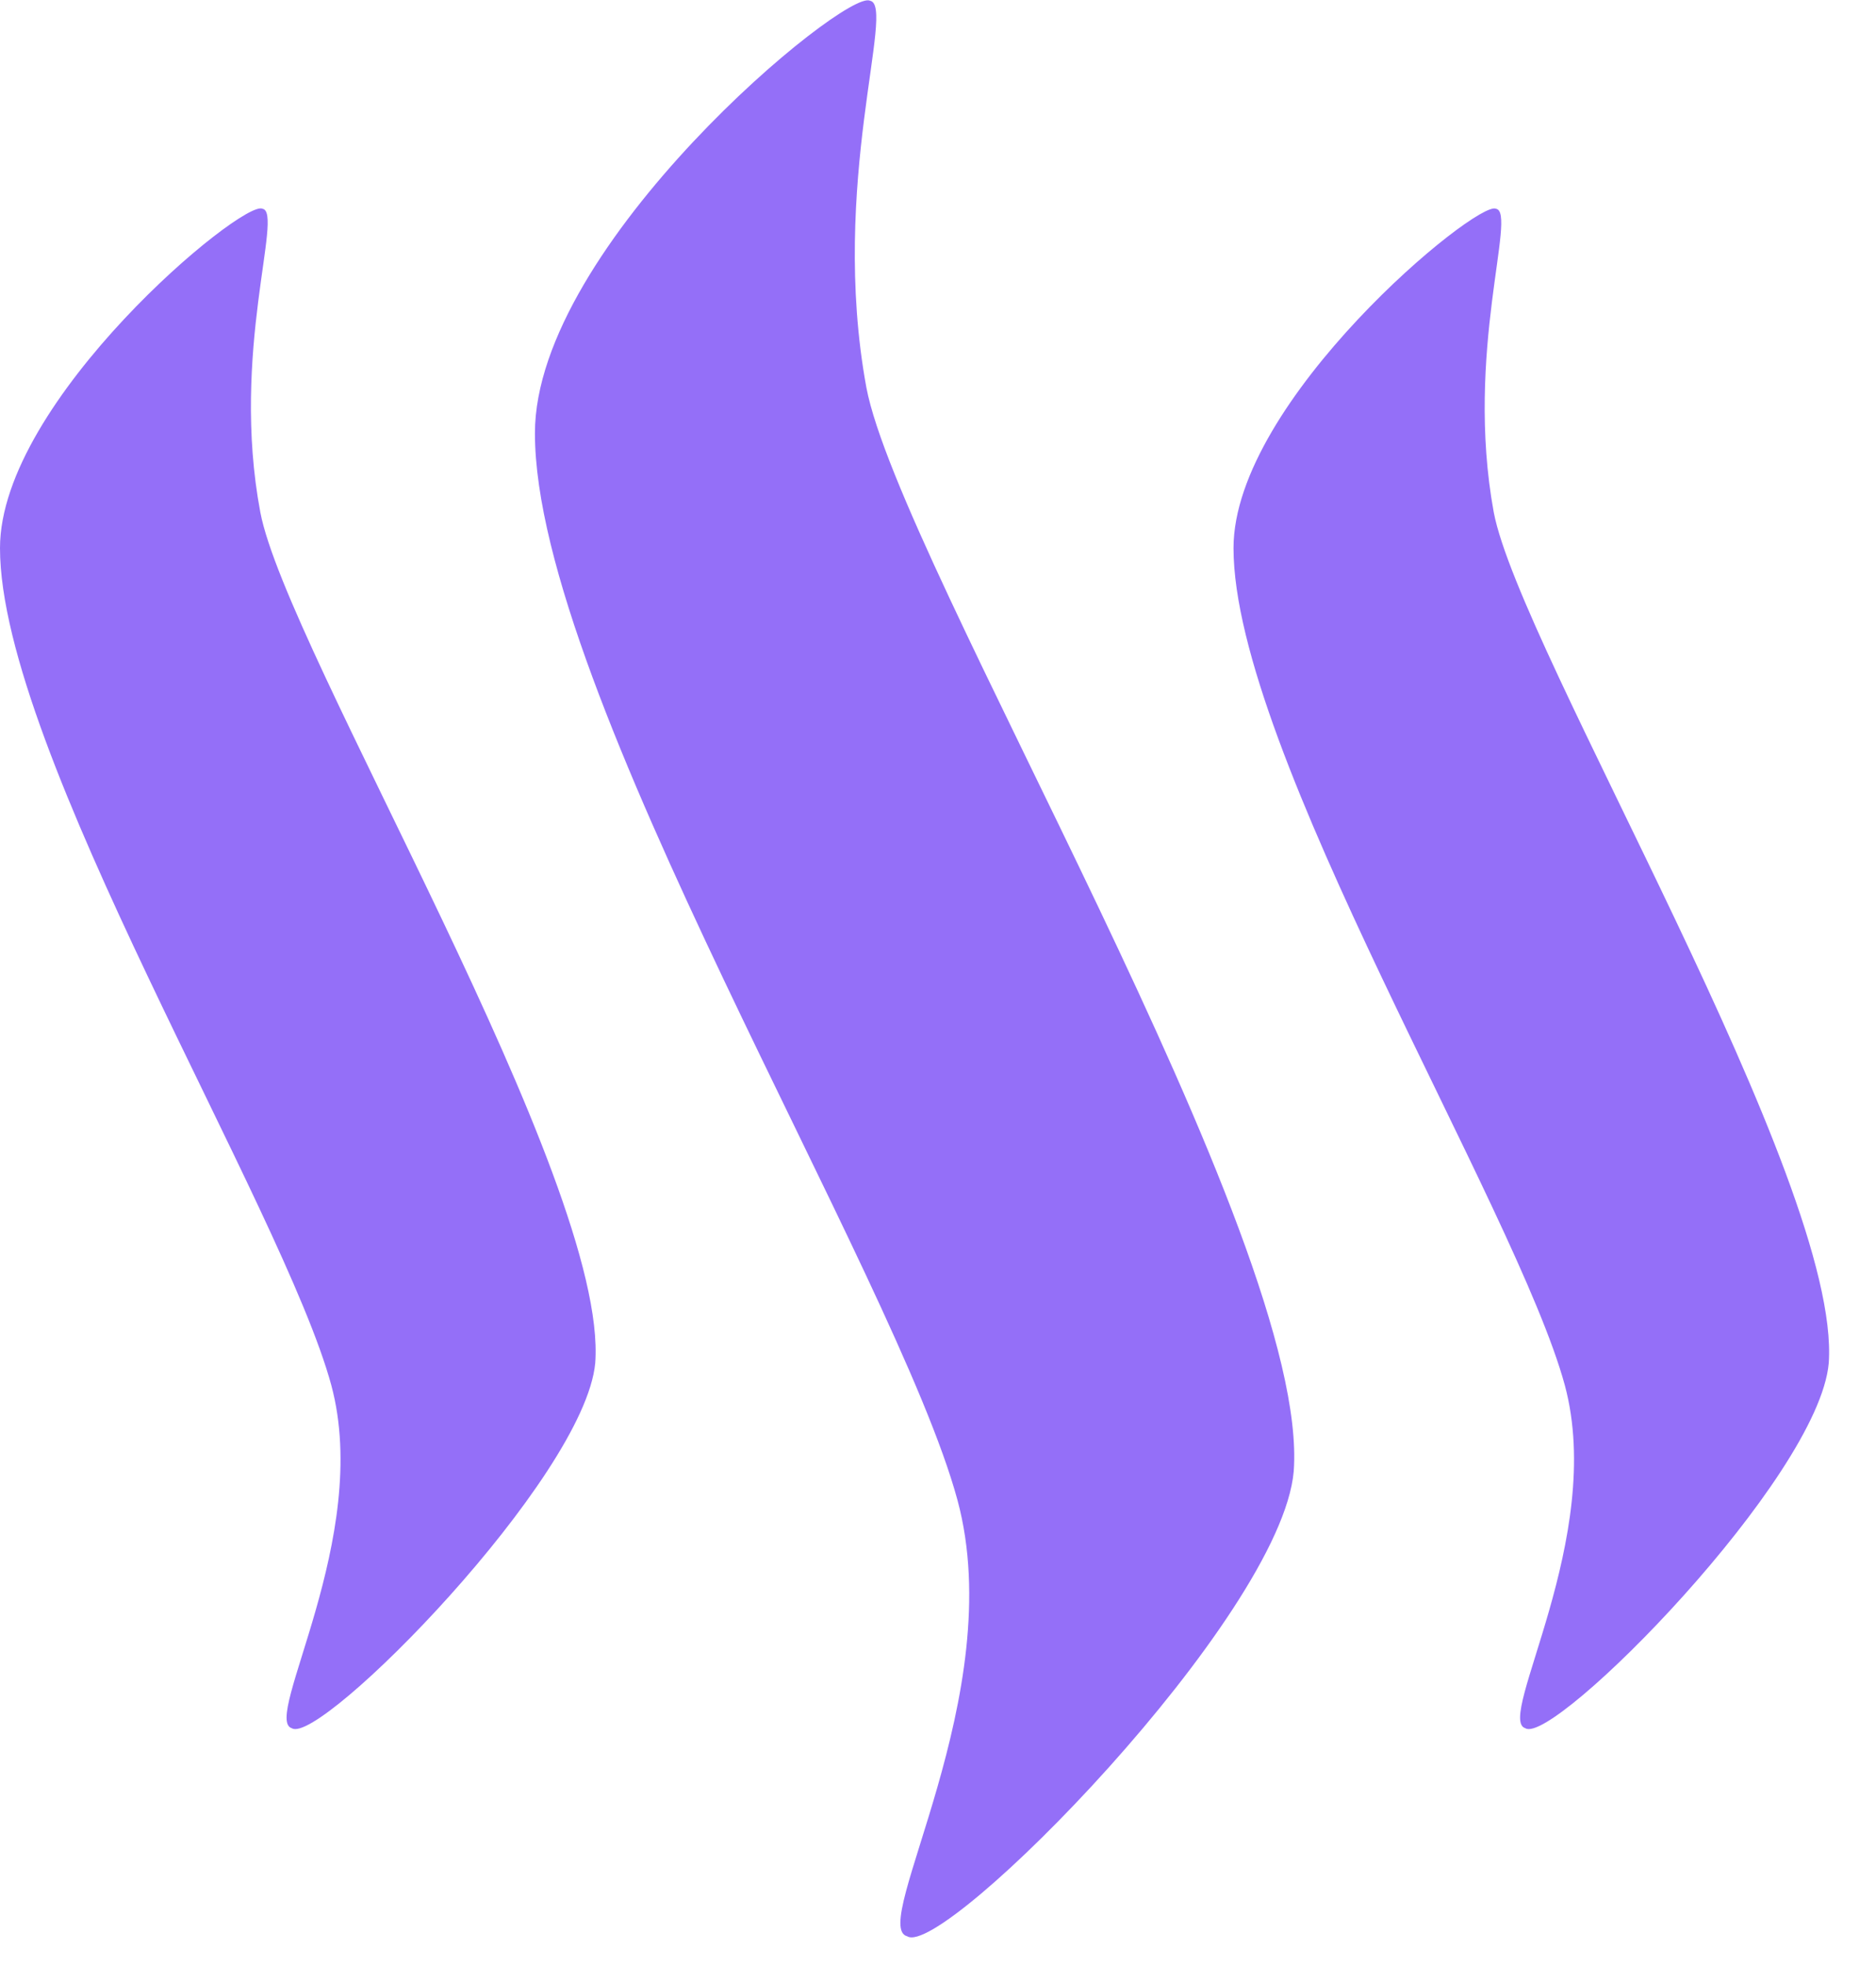 <svg xmlns="http://www.w3.org/2000/svg" width="21" height="22" viewBox="0 0 21 22">
    <g fill="#946FF8" fill-rule="nonzero">
        <path d="M2.938 2.336C2.721 2.224 0 4.48 0 6.133c0 2.264 3.171 7.386 3.709 9.369.457 1.702-.779 3.74-.442 3.837.313.2 3.276-2.802 3.396-4.086.153-2.04-3.46-7.988-3.749-9.521-.337-1.79.265-3.356.024-3.396zM9.738.008c-.273-.136-3.75 2.73-3.75 4.84 0 2.883 4.047 9.417 4.73 11.938.585 2.168-.996 4.769-.563 4.881.402.257 4.183-3.572 4.327-5.202.193-2.593-4.415-10.171-4.784-12.13-.418-2.28.337-4.279.04-4.327zM16.746 2.336c-.209-.104-2.938 2.144-2.938 3.797 0 2.264 3.17 7.386 3.709 9.369.457 1.702-.779 3.74-.442 3.837.313.2 3.284-2.802 3.396-4.086.144-2.04-3.46-7.988-3.75-9.521-.328-1.79.266-3.356.025-3.396z"/>
    </g>
</svg>
